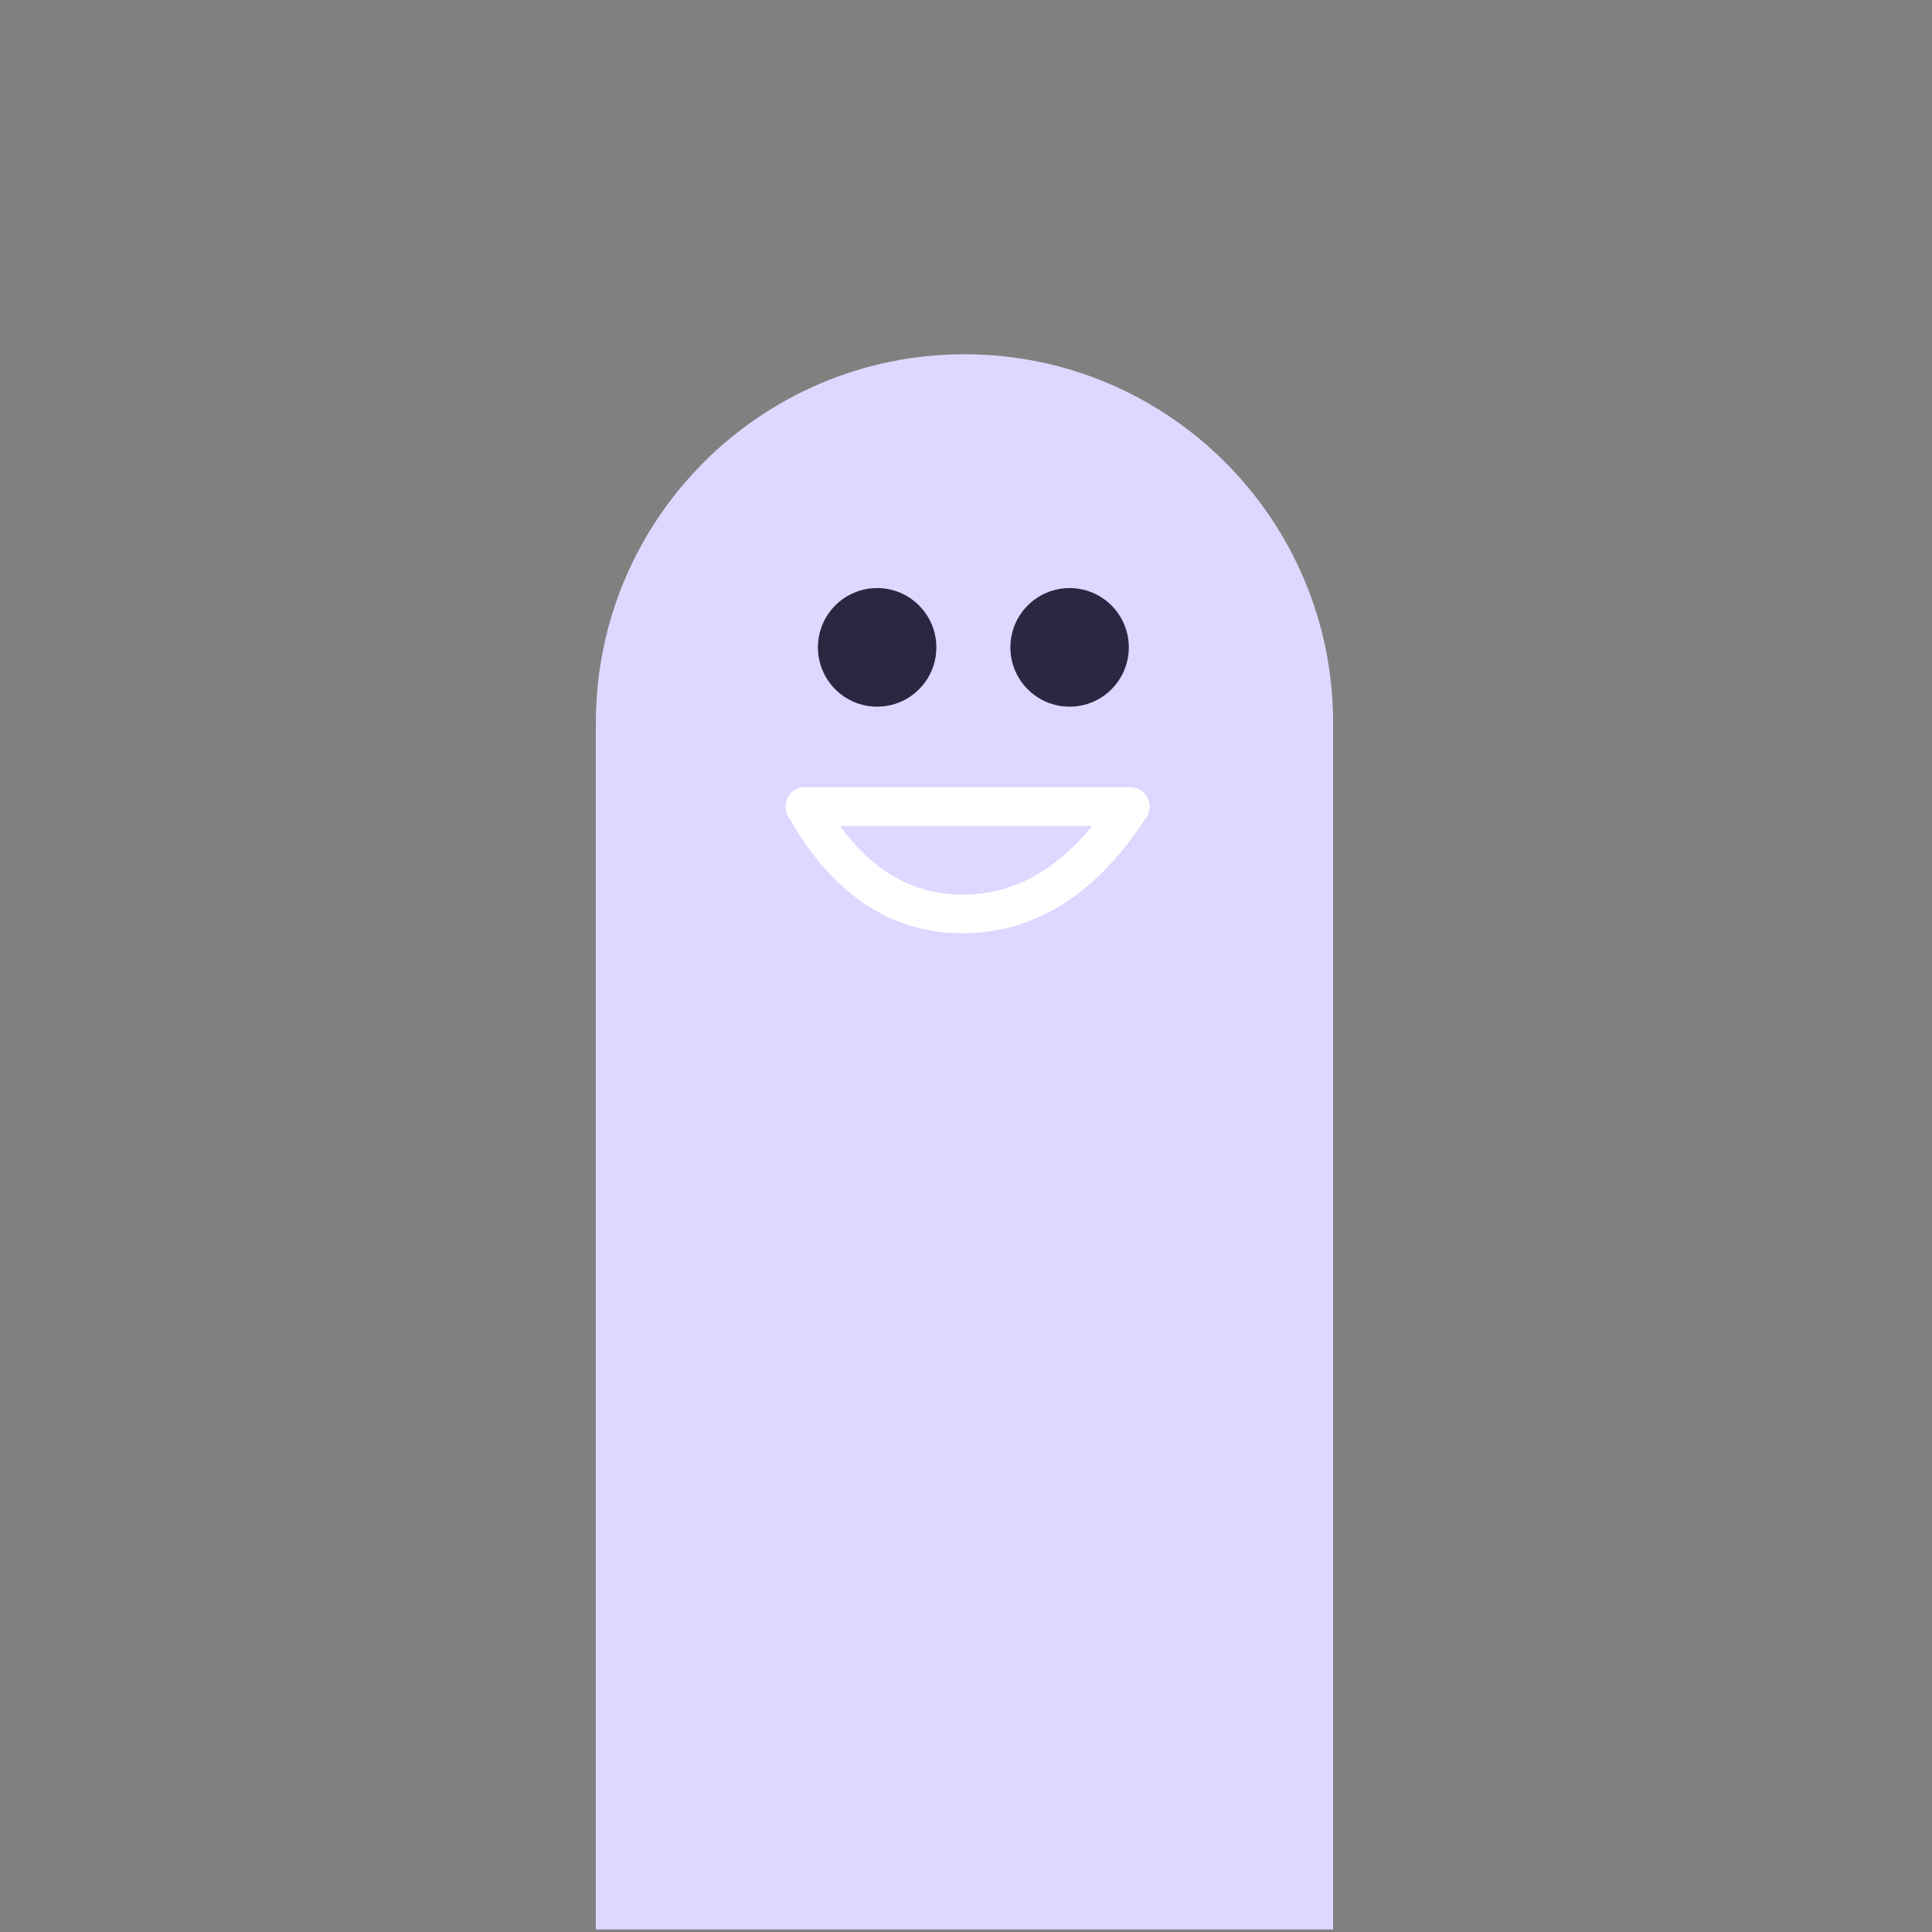 <?xml version="1.0" encoding="UTF-8"?>
<svg width="360px" height="360px" viewBox="0 0 360 360" version="1.1" xmlns="http://www.w3.org/2000/svg" xmlns:xlink="http://www.w3.org/1999/xlink">
    <rect x="0" y="0" width="360" height="360" fill="#808080" stroke="none"/>
    <!-- Generator: Sketch 55.2 (78181) - https://sketchapp.com -->
    <title>fontbot-3</title>
    <desc>Created with Sketch.</desc>
    <g id="fontbot-3" stroke="none" stroke-width="1" fill="none" fill-rule="evenodd">
        <g id="fontbot" transform="translate(111, 66)" fill-rule="nonzero">
            <path d="M68.717,0.011 C106.653,0.011 137.407,30.764 137.407,68.701 L137.407,293.528 L0.028,293.528 L0.028,68.701 C0.028,30.764 30.781,0.011 68.717,0.011 Z" id="Rectangle" fill="#DDD8FF"></path>
            <g id="eyes" transform="translate(41.407, 43.579)" fill="#2B2743">
                <ellipse id="left-eye" cx="11.034" cy="11.049" rx="11.034" ry="11.049"></ellipse>
                <ellipse id="right-eye" cx="46.897" cy="11.049" rx="11.034" ry="11.049"></ellipse>
            </g>
        </g>
        <path d="M150,150.3 C157.44,150.3 167.24,150.3 179.4,150.3 C191.56,150.3 201.96,150.3 210.6,150.3" id="face" stroke="#FFFFFF" stroke-width="7.2" stroke-linecap="round" stroke-linejoin="round"></path>
        <path d="M150,150.3 C157.44,163.633 167.24,170.3 179.4,170.3 C191.56,170.3 201.96,163.633 210.6,150.3" id="face-smile" stroke="#FFFFFF" stroke-width="7.2" stroke-linecap="round" stroke-linejoin="round"></path>
    </g>
</svg>